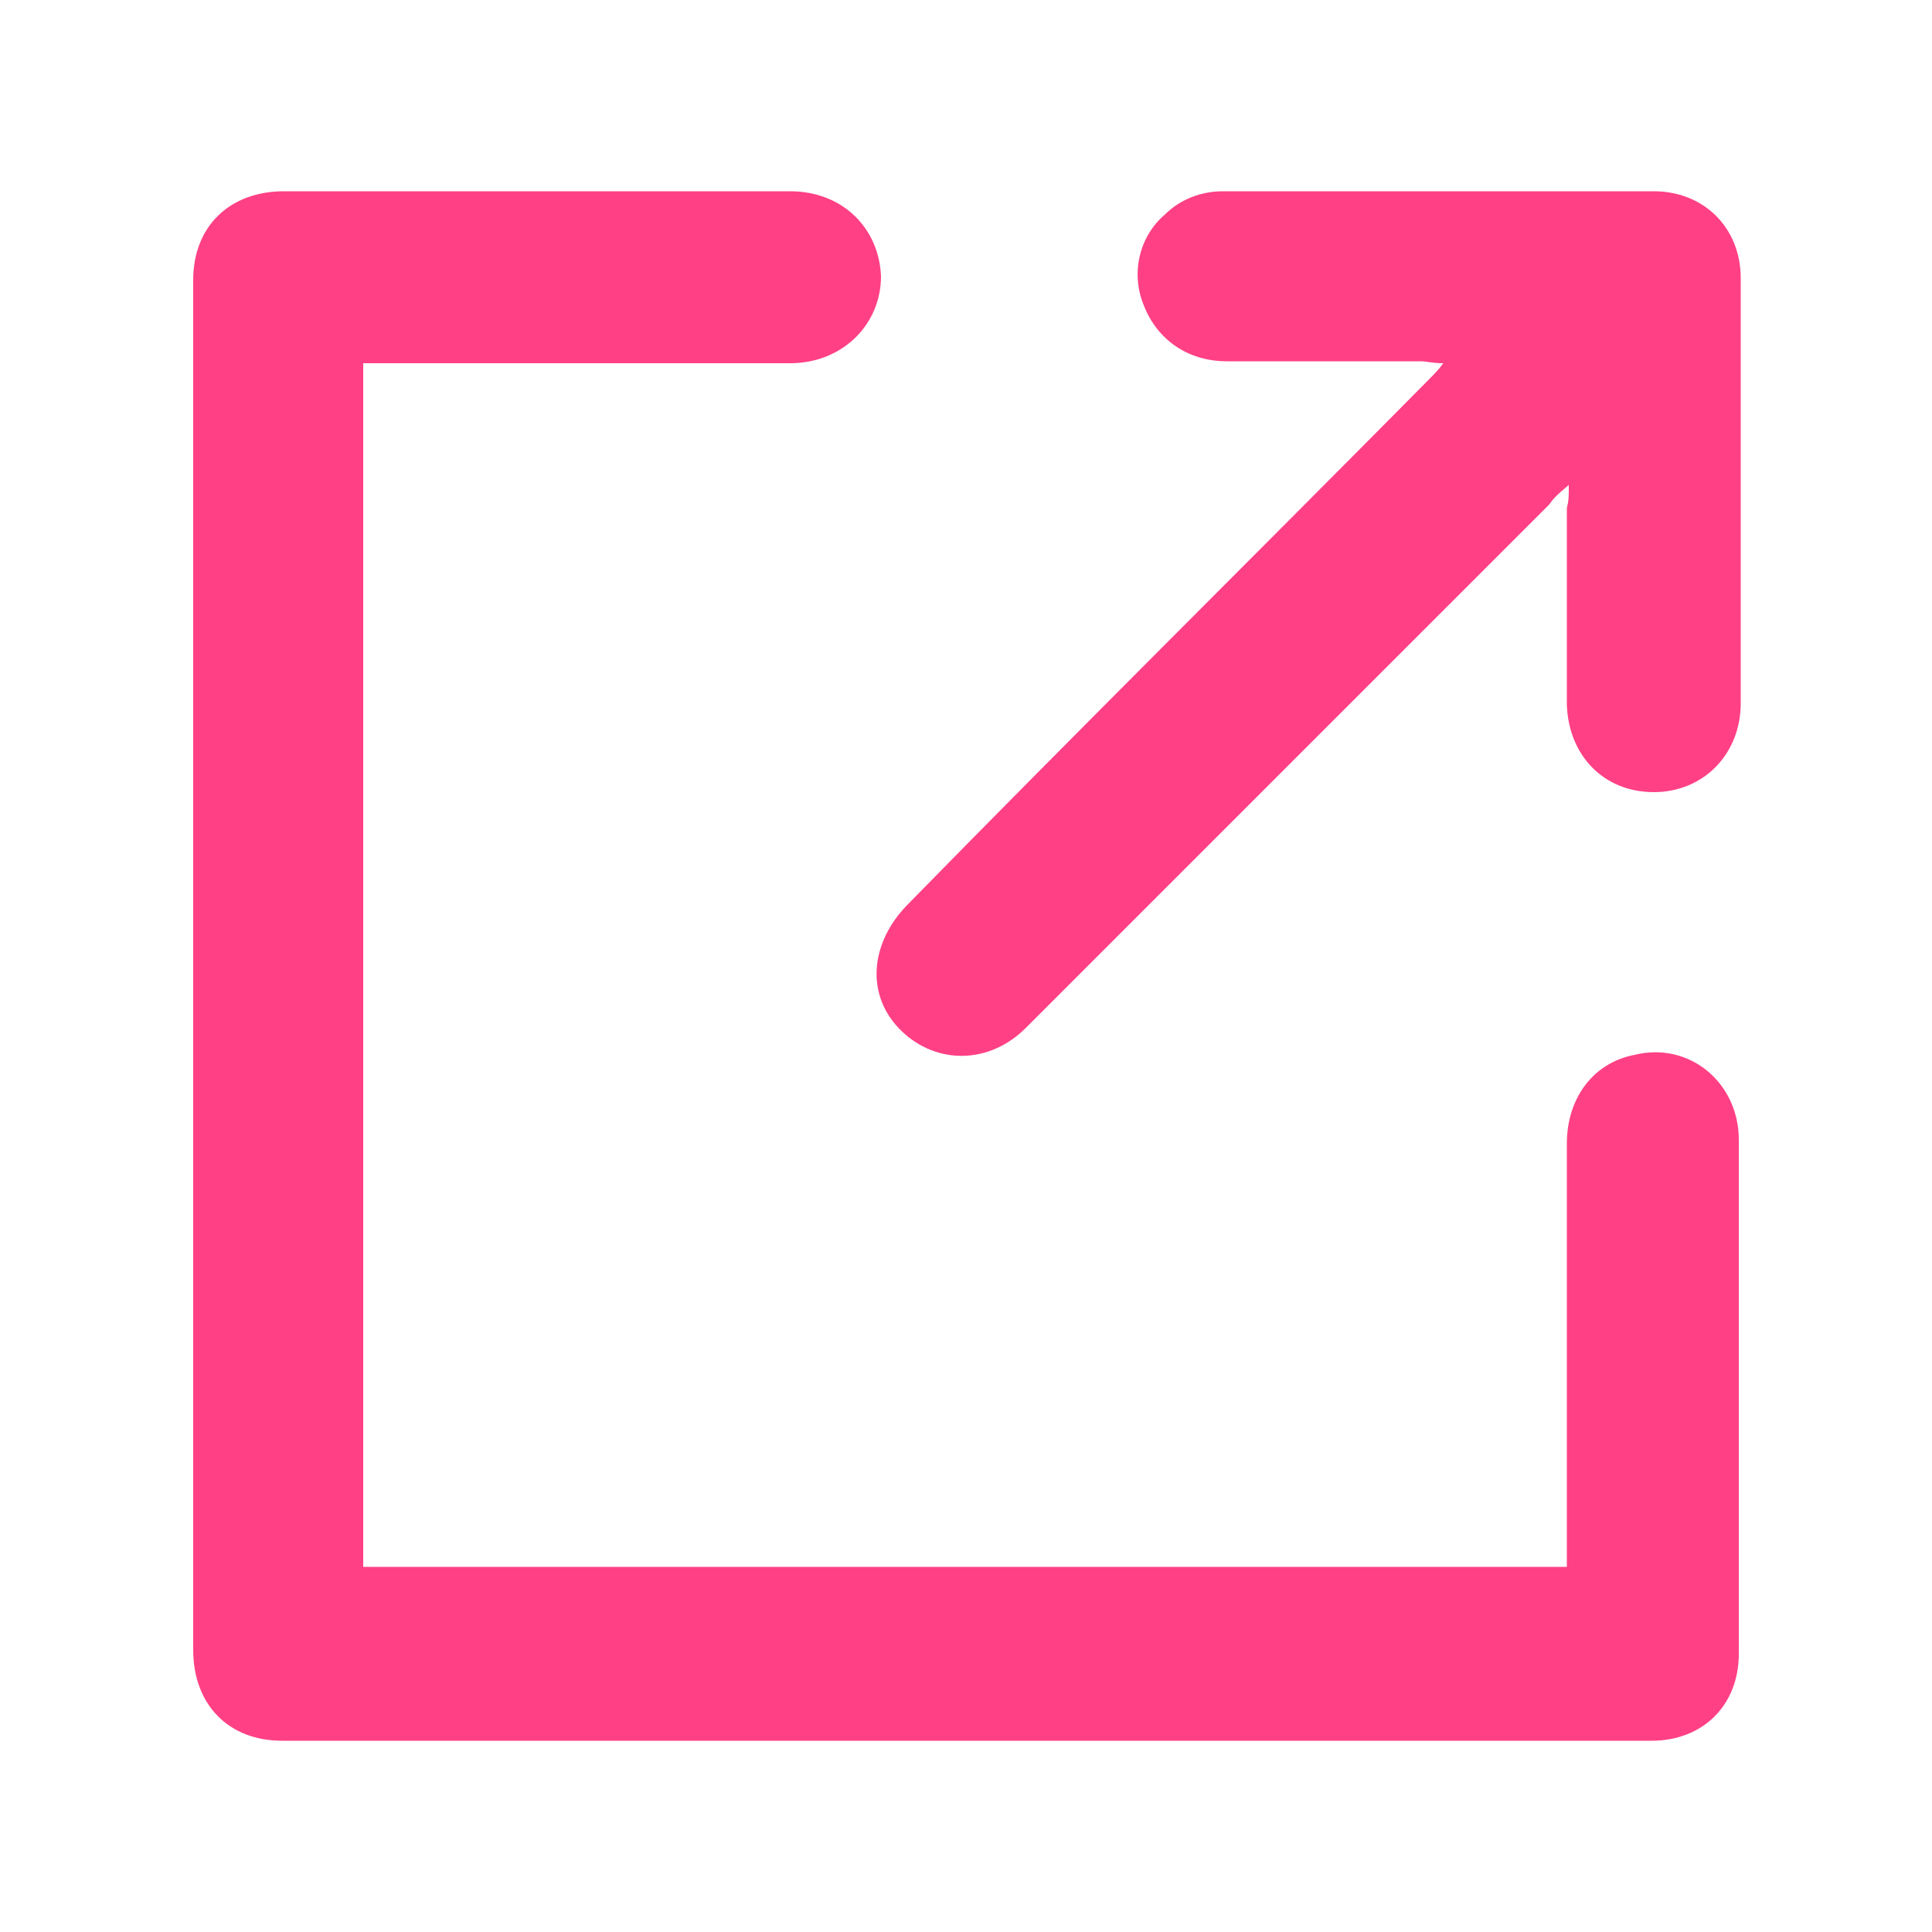 <?xml version="1.0" encoding="utf-8"?>
<!-- Generator: Adobe Illustrator 21.0.0, SVG Export Plug-In . SVG Version: 6.00 Build 0)  -->
<svg version="1.1" id="Layer_1" xmlns="http://www.w3.org/2000/svg" xmlns:xlink="http://www.w3.org/1999/xlink" x="0px" y="0px"
	 viewBox="0 0 100 100" style="enable-background:new 0 0 100 100;" xml:space="preserve">
<style type="text/css">
	.st0{fill:#FF4085;}
</style>
<g id="NIBWi1.tif">
	<g>
		<path class="st0" d="M18.8,18.8c0,20.9,0,41.5,0,62.3c20.8,0,41.4,0,62.3,0c0-0.5,0-0.8,0-1.3c0-6.9,0-13.7,0-20.6
			c0-2.4,1.4-4.2,3.5-4.6C87.4,53.9,90,56,90,59c0,6.6,0,13.2,0,19.8c0,2.3,0,4.5,0,6.8c0,2.7-1.9,4.5-4.5,4.5
			c-23.7,0-47.3,0-70.9,0c-2.8,0-4.6-1.9-4.6-4.7c0-23.7,0-47.2,0-70.9c0-2.8,1.9-4.6,4.7-4.6c8.7,0,17.5,0,26.2,0
			c2.7,0,4.6,1.9,4.7,4.4c0,2.5-2,4.5-4.7,4.5c-7,0-13.9,0-20.9,0C19.7,18.8,19.3,18.8,18.8,18.8z"/>
		<path class="st0" d="M81.2,25.1c-0.6,0.5-0.8,0.7-1,1c-9.1,9.1-18,18-27.1,27.1c-1.9,1.9-4.6,1.9-6.4,0.2
			c-1.9-1.8-1.7-4.5,0.2-6.5C55.9,37.7,65,28.7,74,19.6c0.2-0.2,0.5-0.5,0.7-0.8c-0.6,0-0.8-0.1-1.2-0.1c-3.3,0-6.7,0-10,0
			c-2,0-3.6-1.1-4.3-2.9c-0.7-1.7-0.2-3.6,1.1-4.7c0.8-0.8,1.9-1.2,3-1.2c7.4,0,14.8,0,22.3,0c2.6,0,4.5,1.9,4.5,4.5
			c0,7.3,0,14.6,0,22c0,2.6-1.9,4.6-4.5,4.6c-2.6,0-4.4-1.9-4.5-4.5c0-3.4,0-6.9,0-10.2C81.2,25.9,81.2,25.7,81.2,25.1z"/>
	</g>
</g>
</svg>
